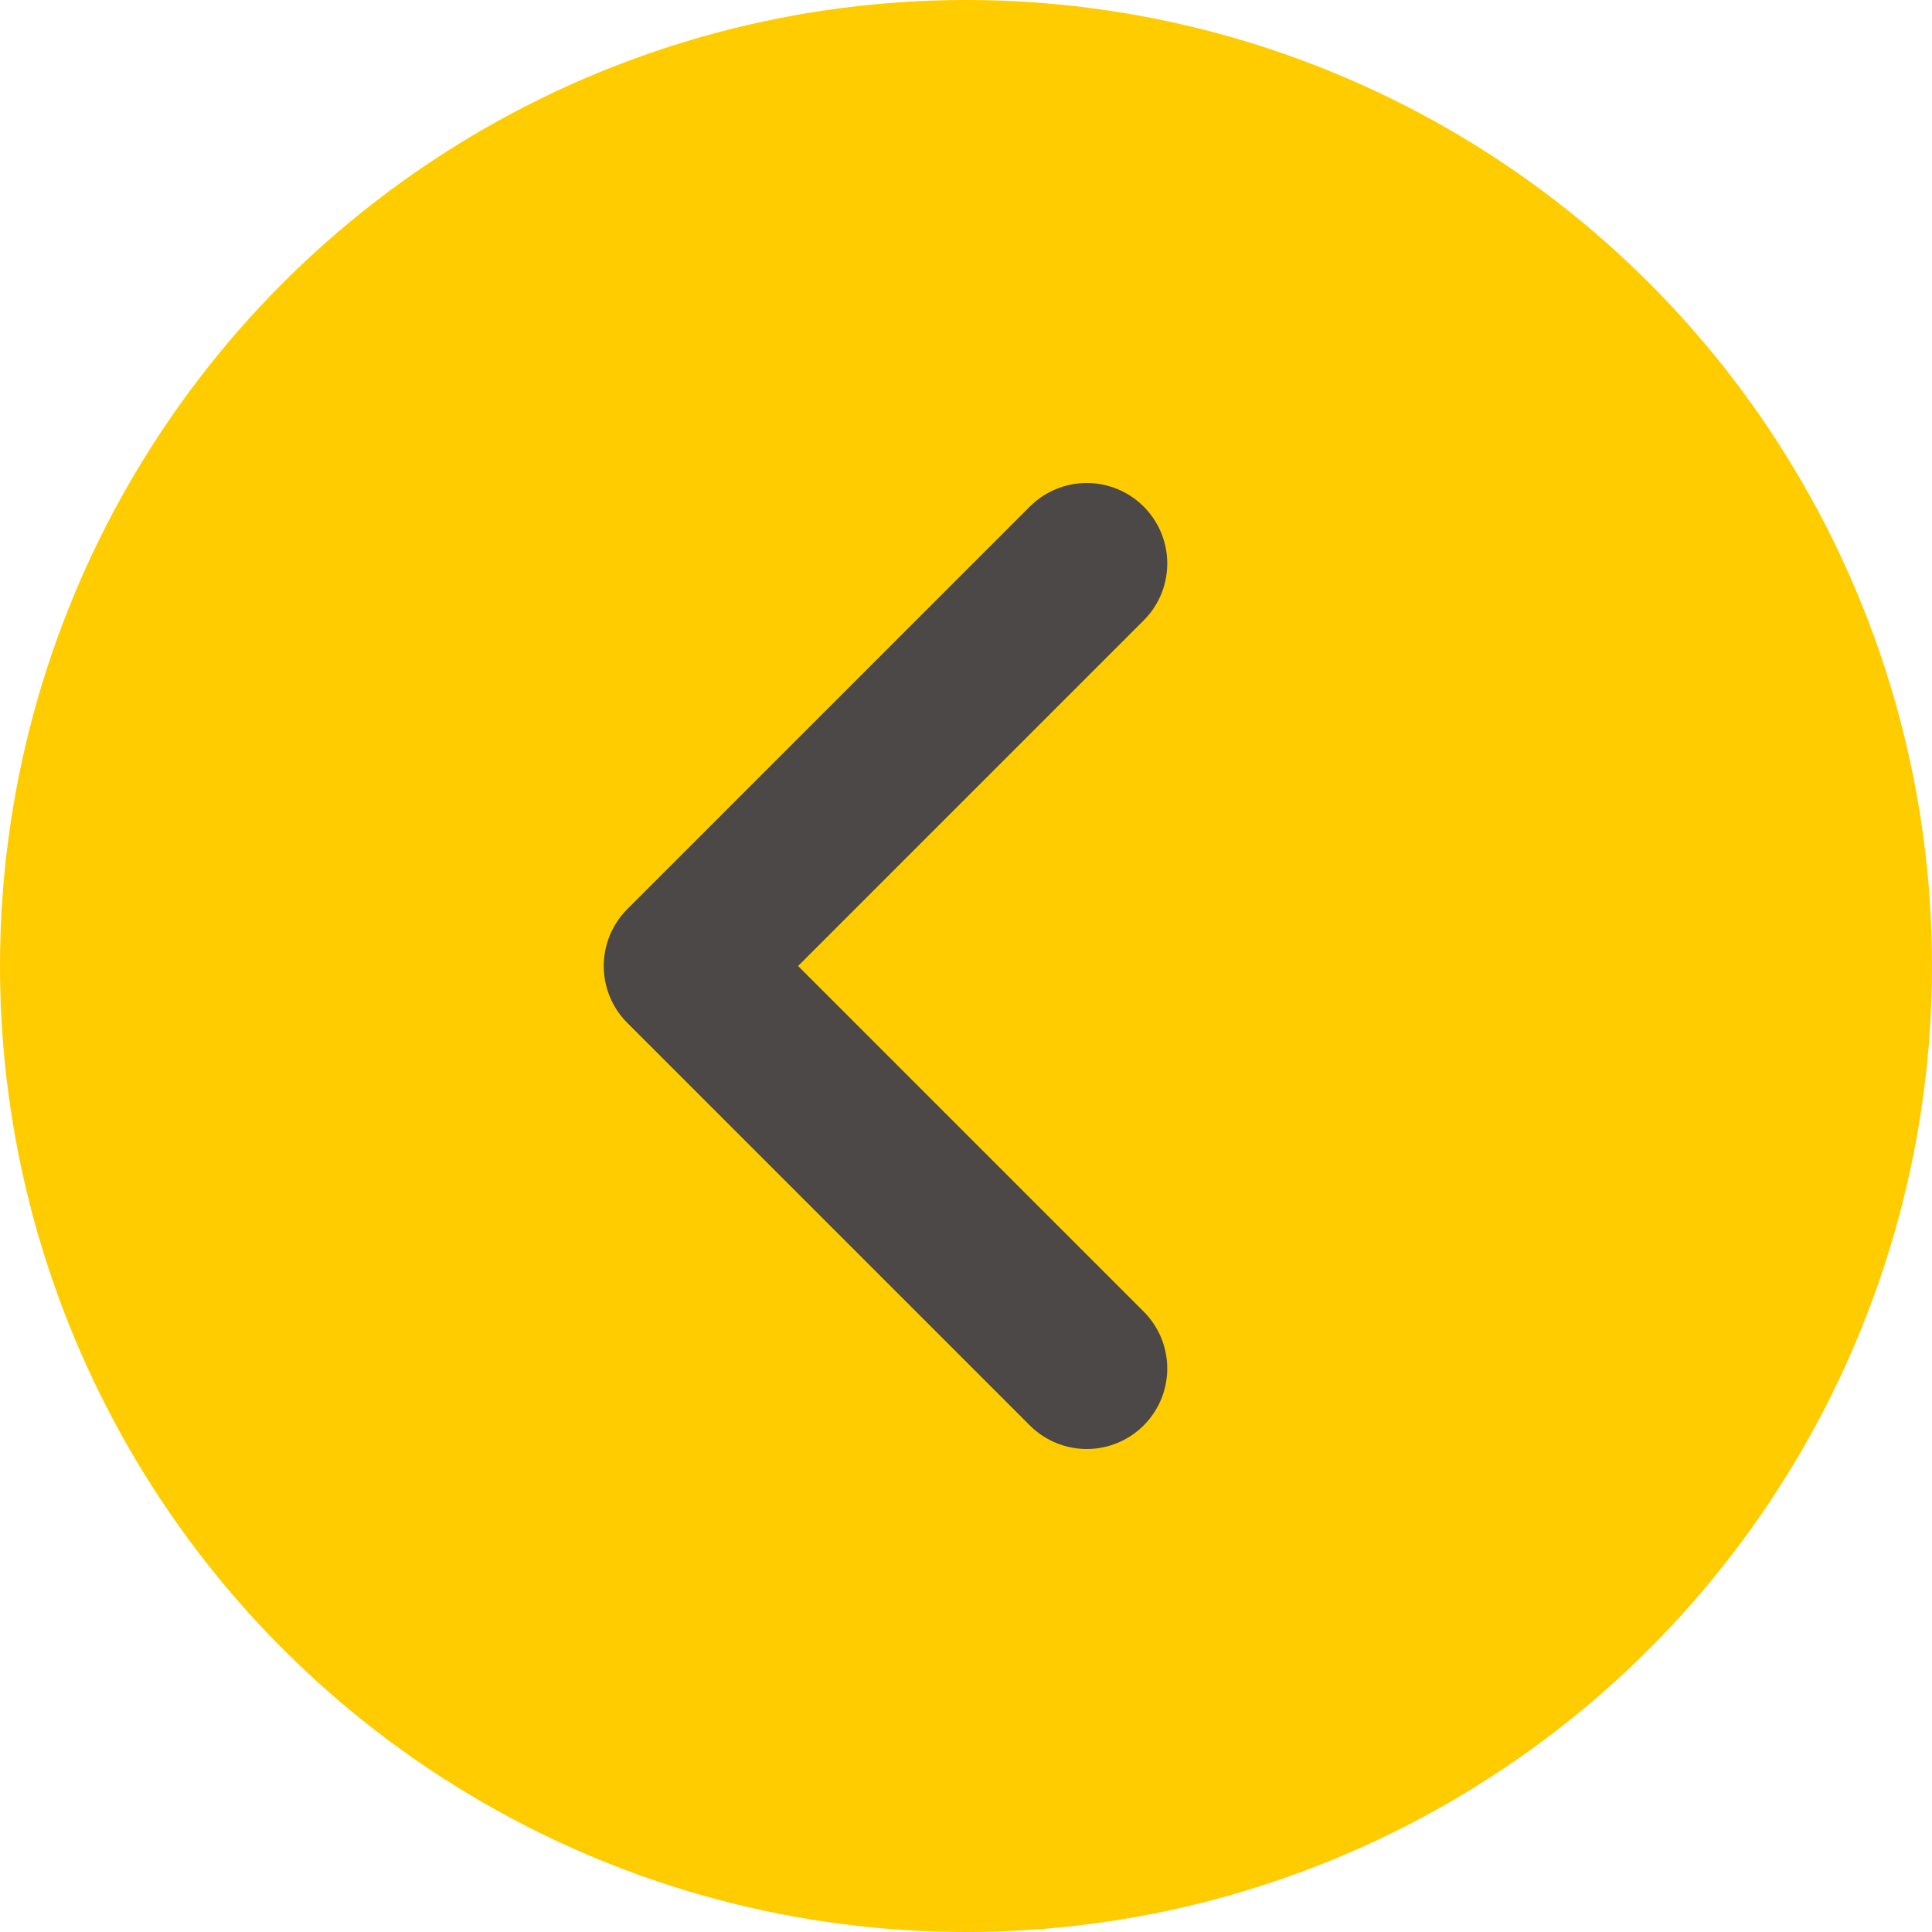 <svg width="24" height="24" viewBox="0 0 24 24" fill="none" xmlns="http://www.w3.org/2000/svg">
<circle cx="12" cy="12" r="12" fill="#FFCC00"/>
<path d="M13.5 17L8.5 12L13.5 7" stroke="#4B4847" stroke-width="2" stroke-linecap="round" stroke-linejoin="round"/>
</svg>
